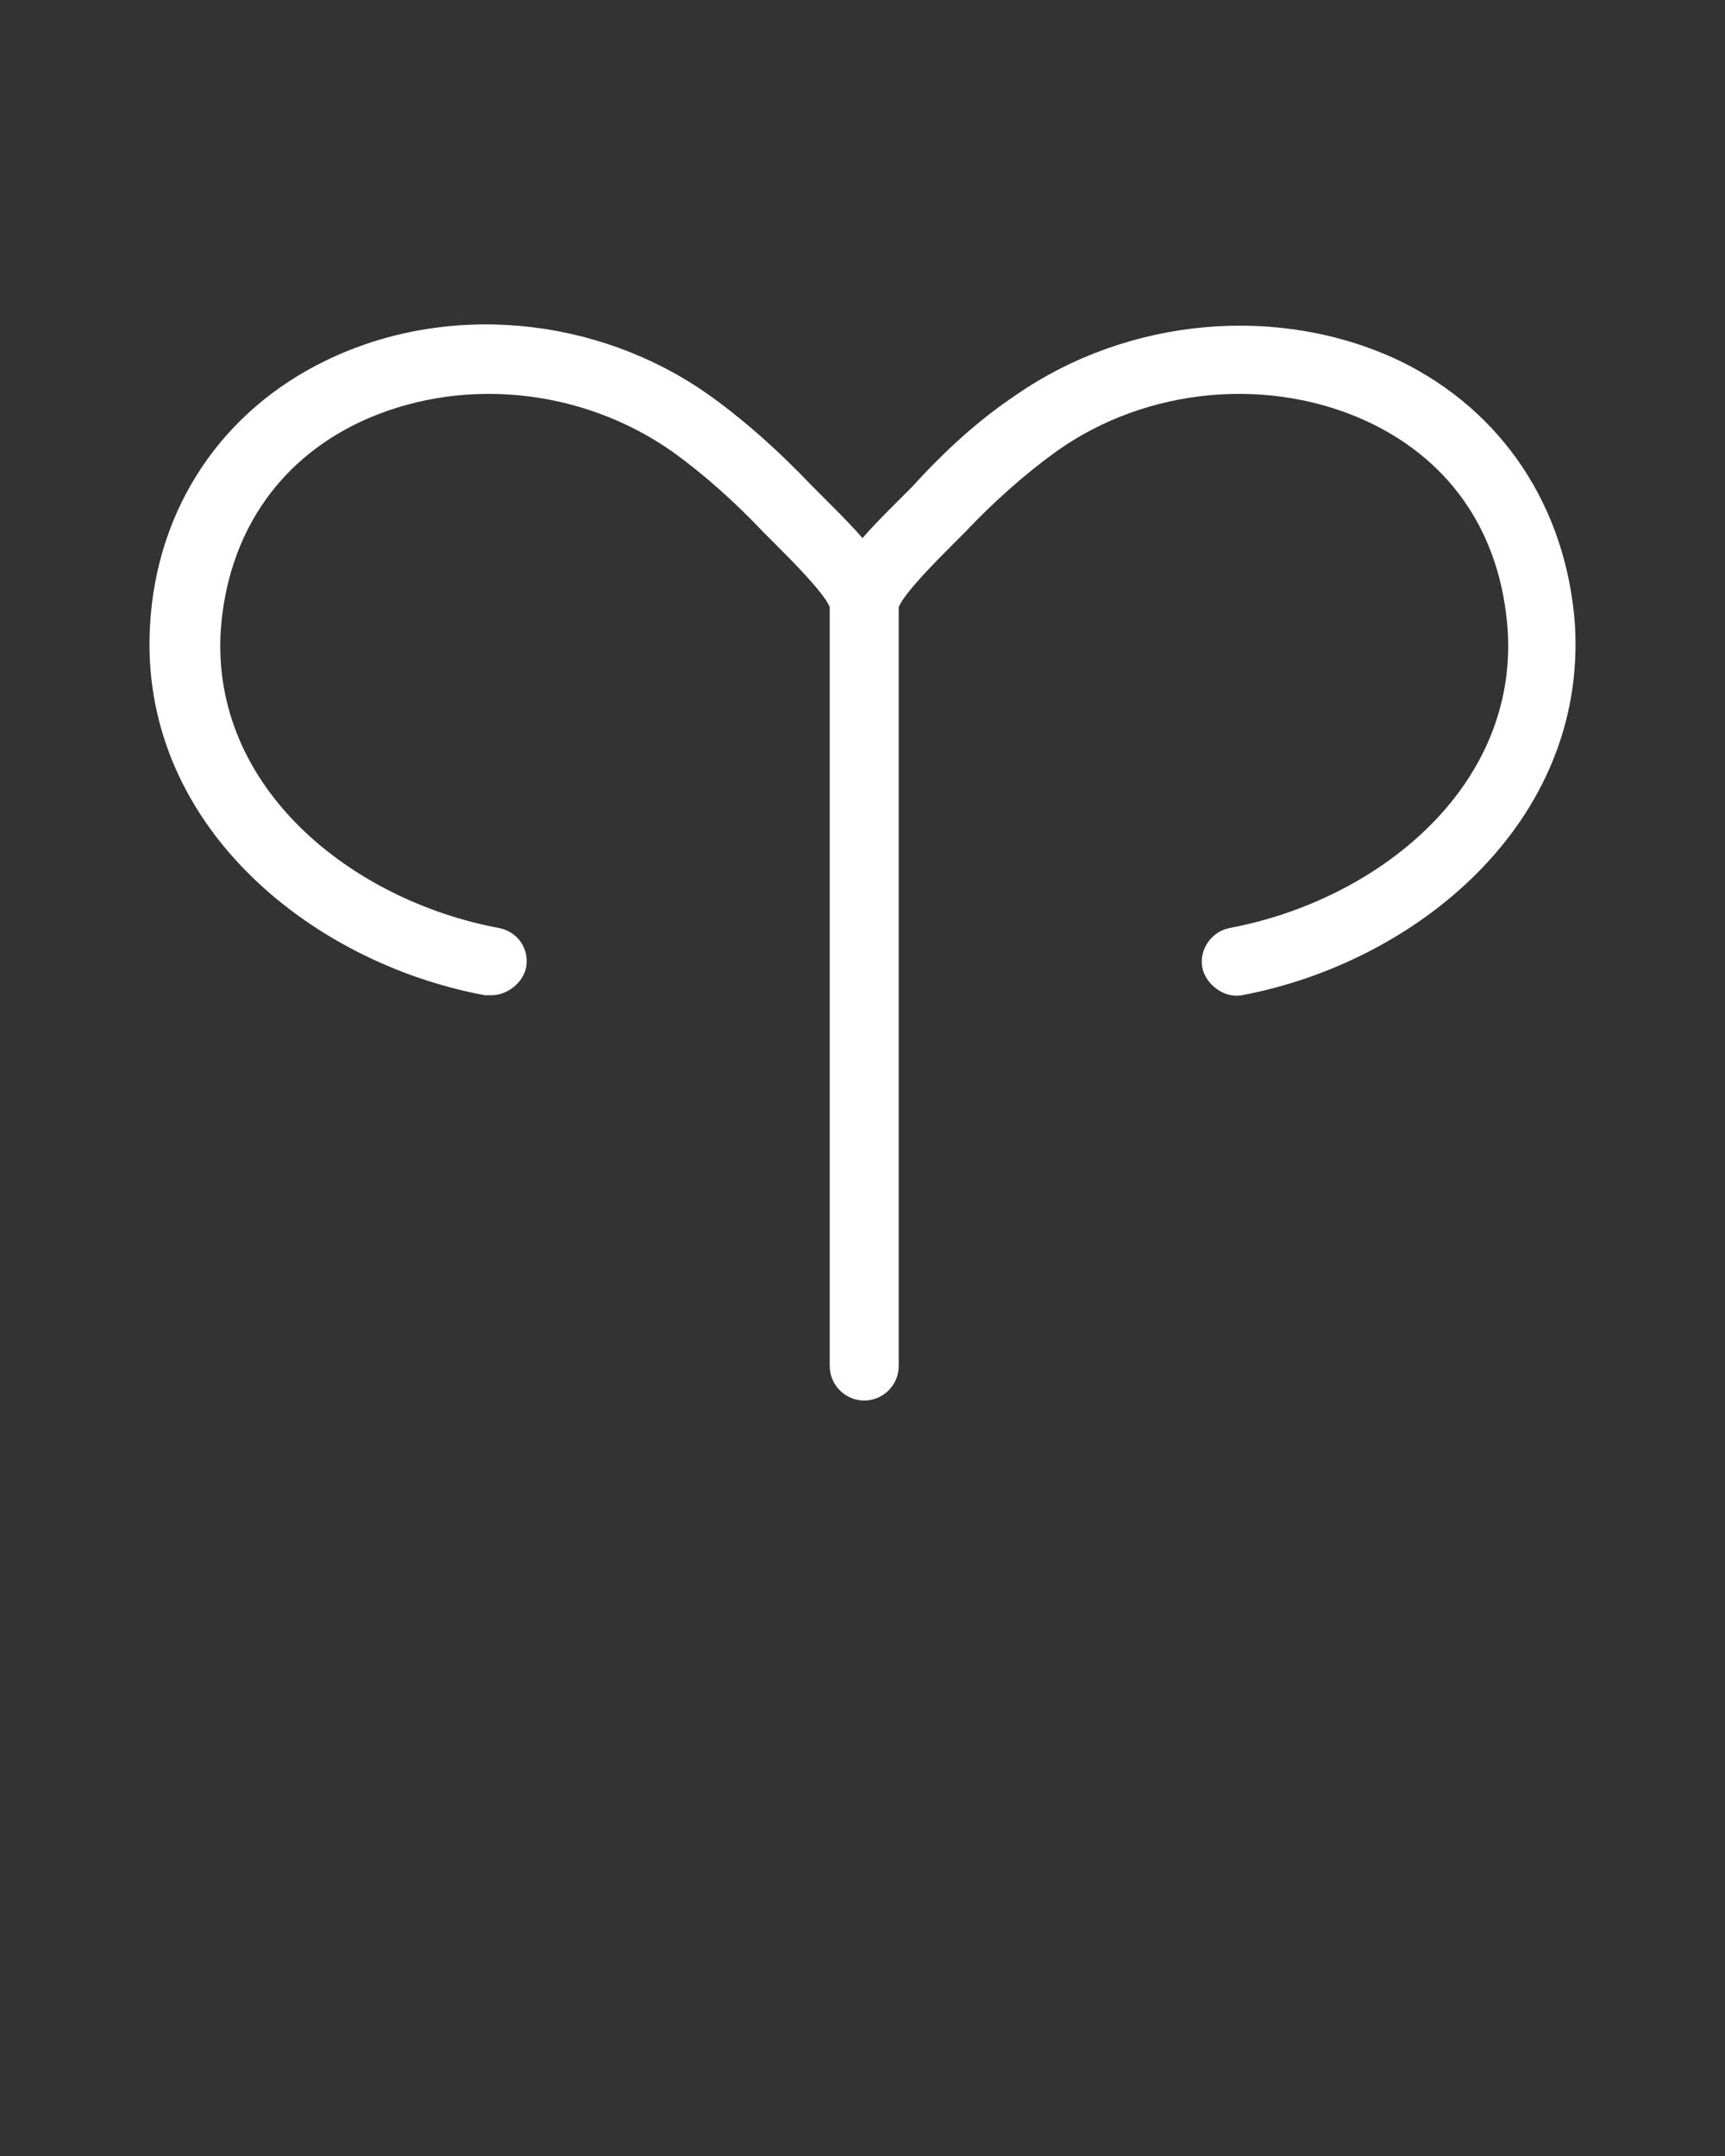 <?xml version="1.0" encoding="utf-8"?>
<!-- Generator: Adobe Illustrator 21.0.0, SVG Export Plug-In . SVG Version: 6.00 Build 0)  -->
<svg version="1.1" id="Layer_1" xmlns="http://www.w3.org/2000/svg" xmlns:xlink="http://www.w3.org/1999/xlink" x="0px" y="0px"
	 viewBox="0 0 100 125" style="enable-background:new 0 0 100 125;" xml:space="preserve">
<rect x="0" y="0" width="100" height="125" fill="#333333" stroke="none"/>
<style type="text/css">
	.st0{fill:#FFFFFF;}
</style>
<path class="st0" d="M91.3,36.2c-0.5-6.8-4.2-12.4-10.2-15.3c-7-3.3-15.7-2.5-22.2,2c-2.1,1.4-4.1,3.2-6,5.3
	c-0.2,0.2-0.4,0.4-0.7,0.7c-0.9,0.9-1.6,1.6-2.2,2.3c-0.6-0.7-1.3-1.4-2.2-2.3c-0.3-0.3-0.5-0.5-0.7-0.7c-1.9-2-3.9-3.8-6-5.3
	c-6.5-4.6-15.2-5.4-22.2-2c-6,2.9-9.8,8.5-10.2,15.3C8,47.7,17.9,55.8,28.1,57.7c0.1,0,0.3,0,0.4,0c0.9,0,1.8-0.7,2-1.6
	c0.2-1.1-0.5-2.1-1.6-2.3c-8.5-1.6-16.7-8.1-16.1-17.3c0.4-5.4,3.2-9.7,8-12c5.7-2.7,12.8-2.1,18.2,1.7c1.8,1.3,3.6,2.9,5.3,4.7
	c0.2,0.2,0.5,0.5,0.8,0.8c0.7,0.7,2.7,2.7,3,3.5v44c0,1.1,0.9,2,2,2s2-0.9,2-2v-44c0.3-0.8,2.3-2.8,3-3.5c0.3-0.3,0.6-0.6,0.8-0.8
	c1.7-1.8,3.5-3.4,5.3-4.7c5.3-3.8,12.5-4.4,18.2-1.7c4.8,2.3,7.6,6.5,8,12c0.6,9.2-7.6,15.7-16.1,17.3c-1.1,0.2-1.8,1.3-1.6,2.3
	s1.3,1.8,2.3,1.6C82.1,55.8,92,47.7,91.3,36.2z"/>
</svg>
